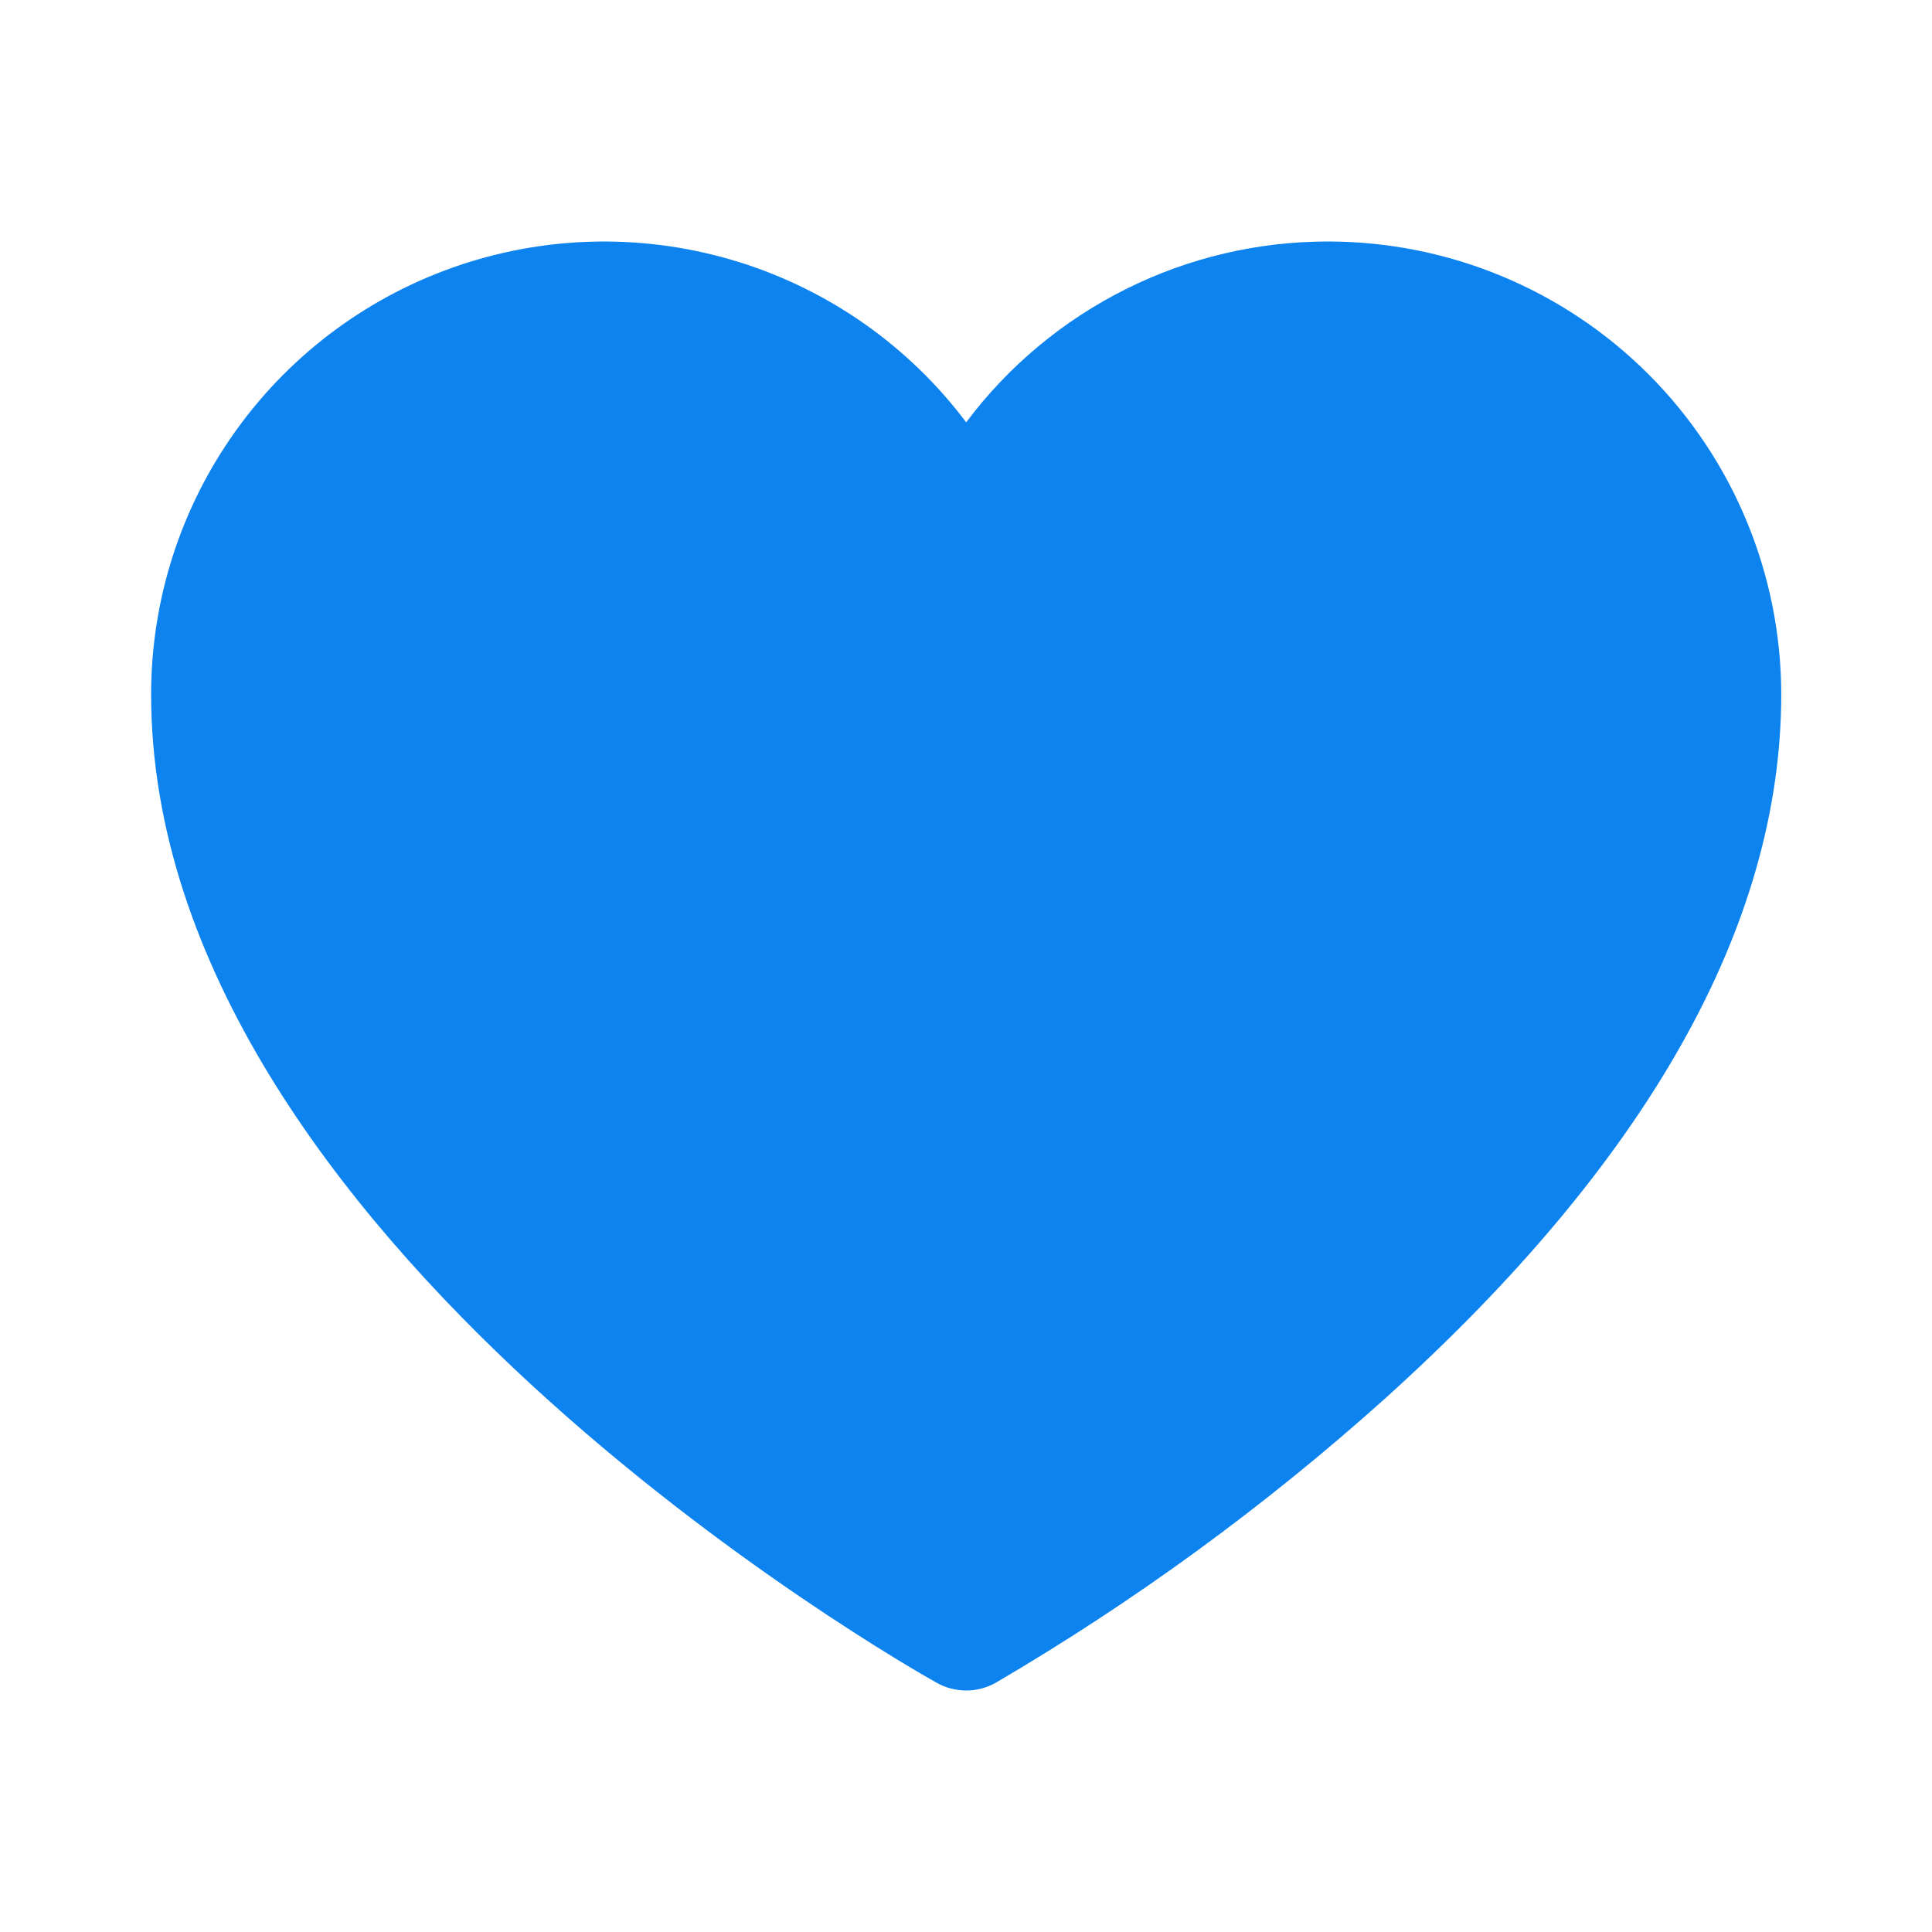 <svg width="32" height="32" viewBox="0 0 32 32" fill="none" xmlns="http://www.w3.org/2000/svg">
<path d="M22.003 4C20.839 3.998 19.69 4.268 18.649 4.788C17.607 5.308 16.701 6.063 16.003 6.995C15.057 5.737 13.74 4.808 12.238 4.34C10.735 3.872 9.123 3.888 7.631 4.386C6.138 4.884 4.839 5.839 3.919 7.116C2.999 8.392 2.503 9.926 2.503 11.5C2.503 20.483 14.983 27.575 15.514 27.872C15.664 27.956 15.832 28 16.003 28C16.174 28 16.342 27.956 16.492 27.872C18.787 26.528 20.941 24.956 22.922 23.181C27.289 19.251 29.503 15.321 29.503 11.5C29.501 9.512 28.71 7.605 27.304 6.199C25.898 4.793 23.991 4.002 22.003 4Z" fill="#0D83EF"/>
</svg>
